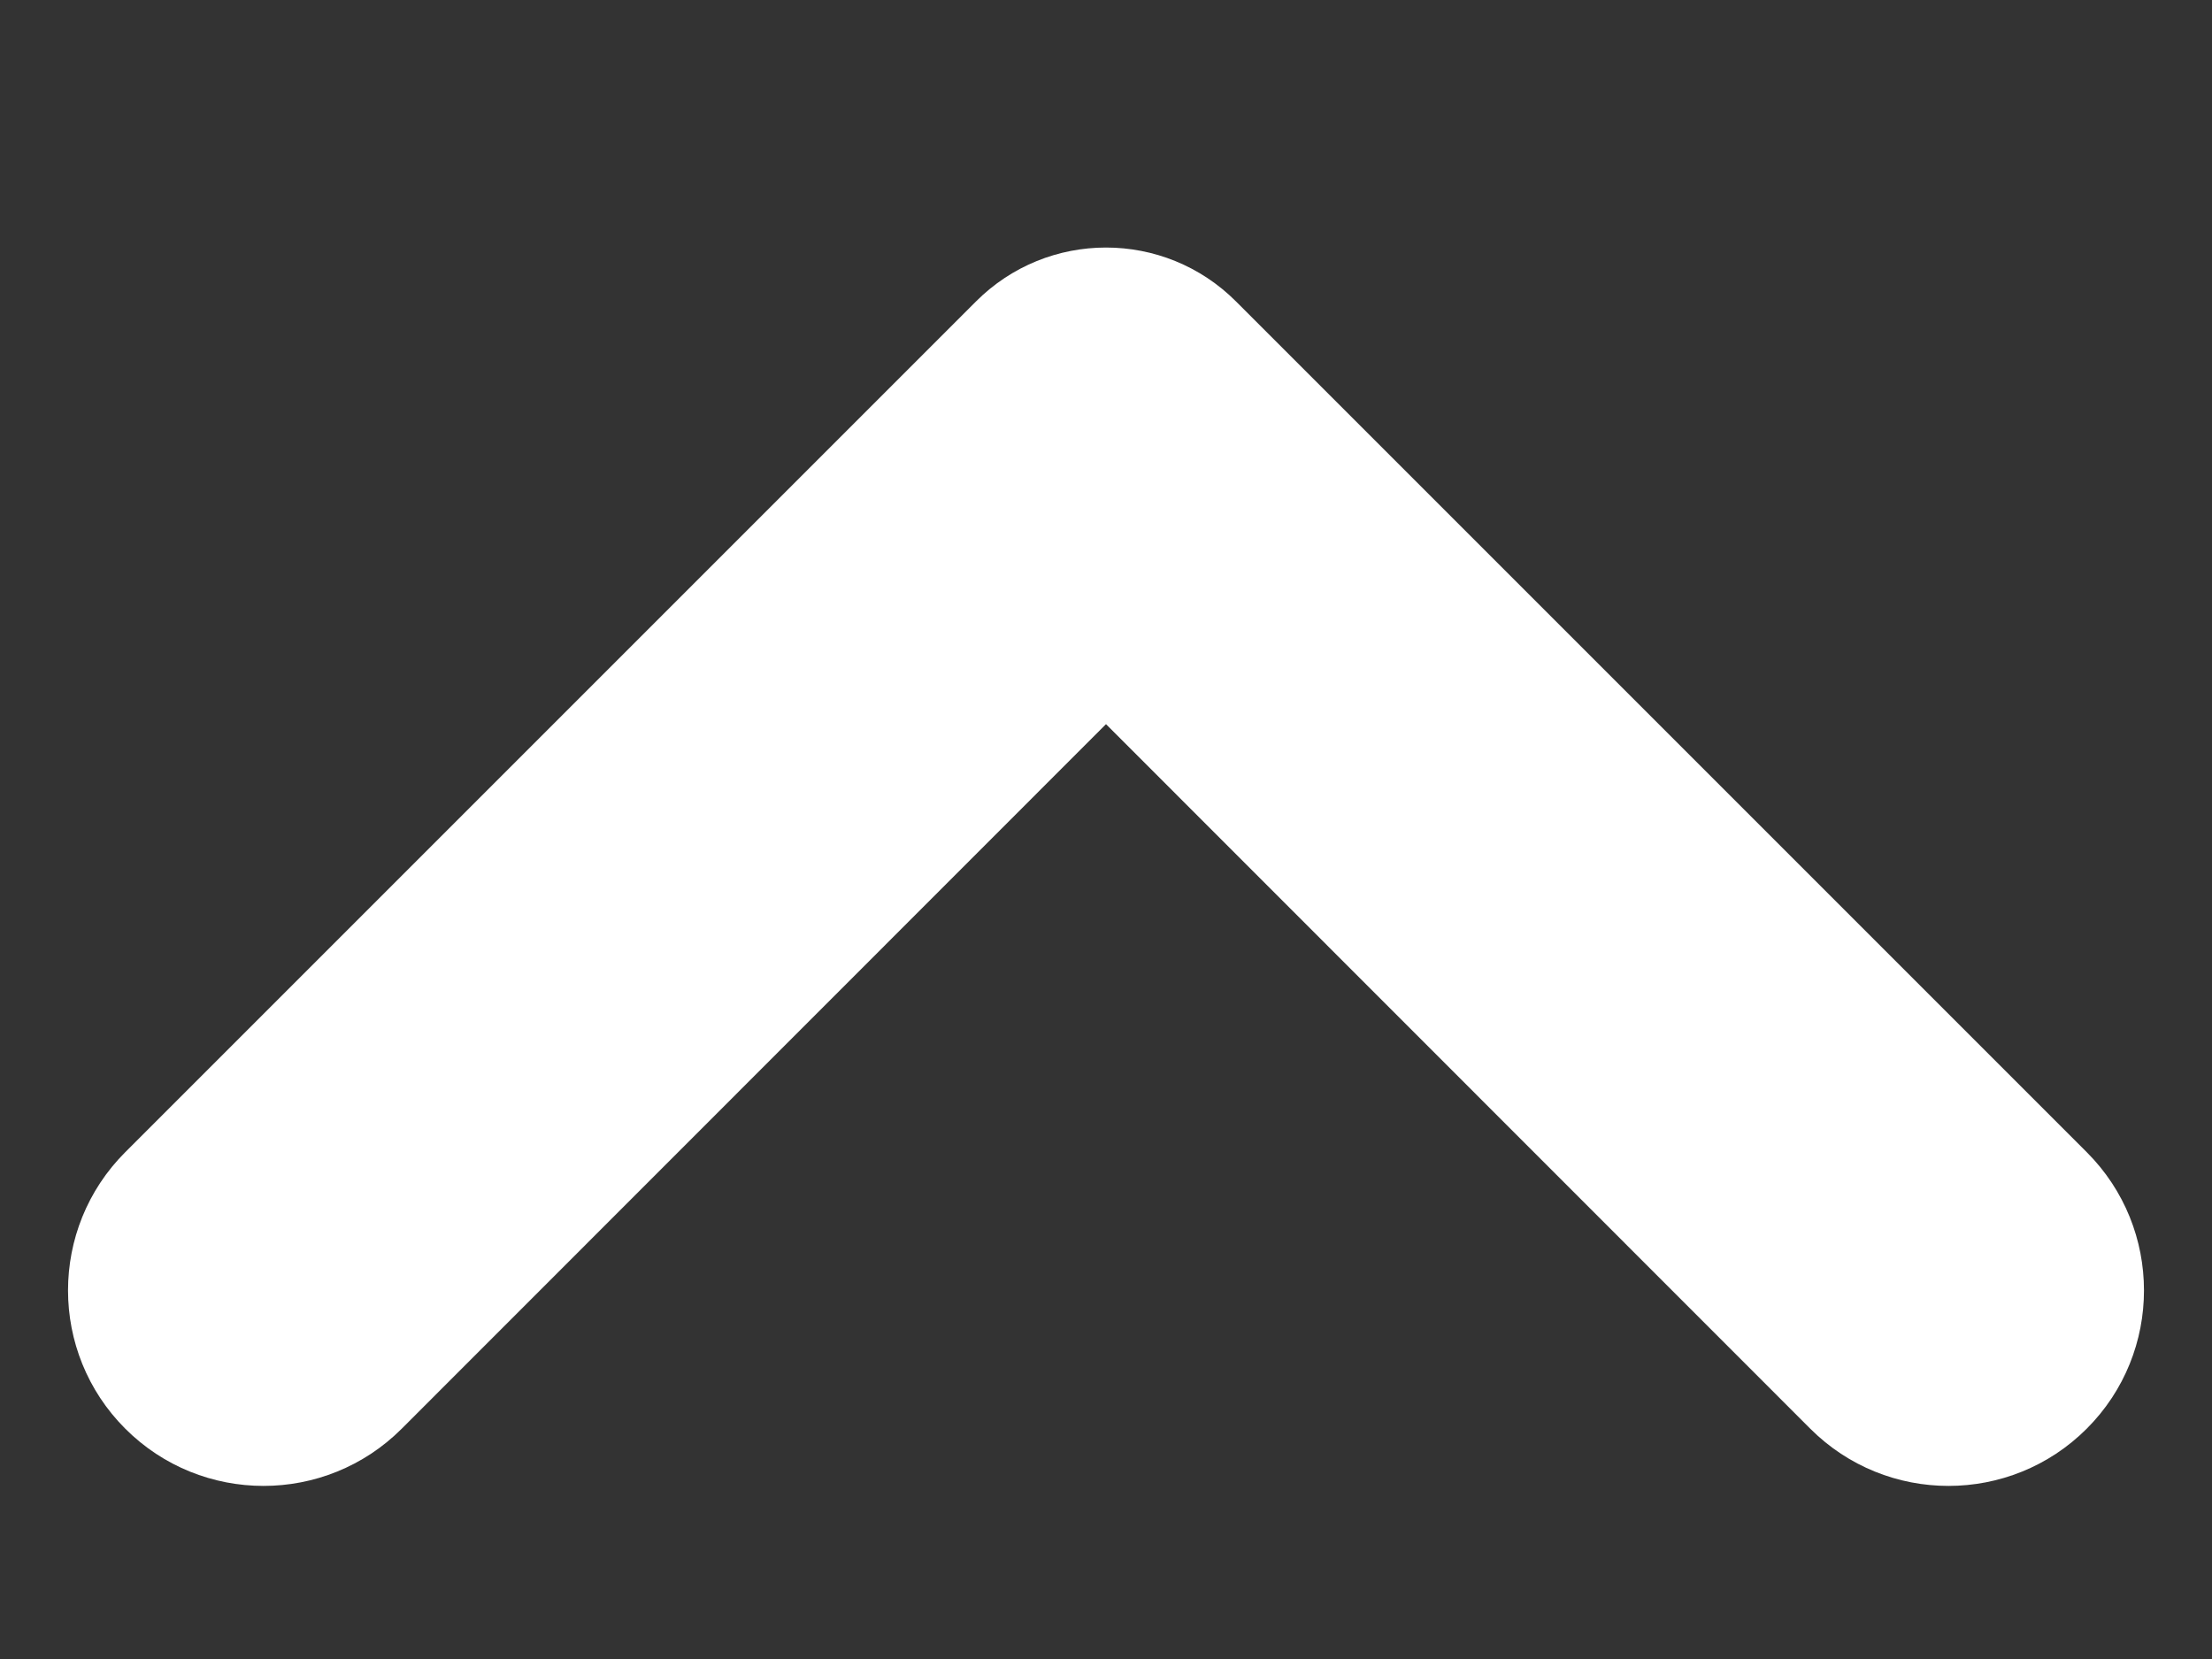 <svg width="8" height="6" viewBox="0 0 8 6" fill="none" xmlns="http://www.w3.org/2000/svg">
<rect x="0" y="0" width="8" height="6" fill="#333333" stroke="none"/>
<path d="M4 2.619L1.453 5.167C1.177 5.443 0.729 5.443 0.453 5.167C0.177 4.891 0.177 4.443 0.453 4.167L3.529 1.091C3.789 0.83 4.211 0.83 4.471 1.091L7.547 4.167C7.823 4.443 7.823 4.891 7.547 5.167C7.271 5.443 6.823 5.443 6.547 5.167L4 2.619Z" fill="white"/>
</svg>
